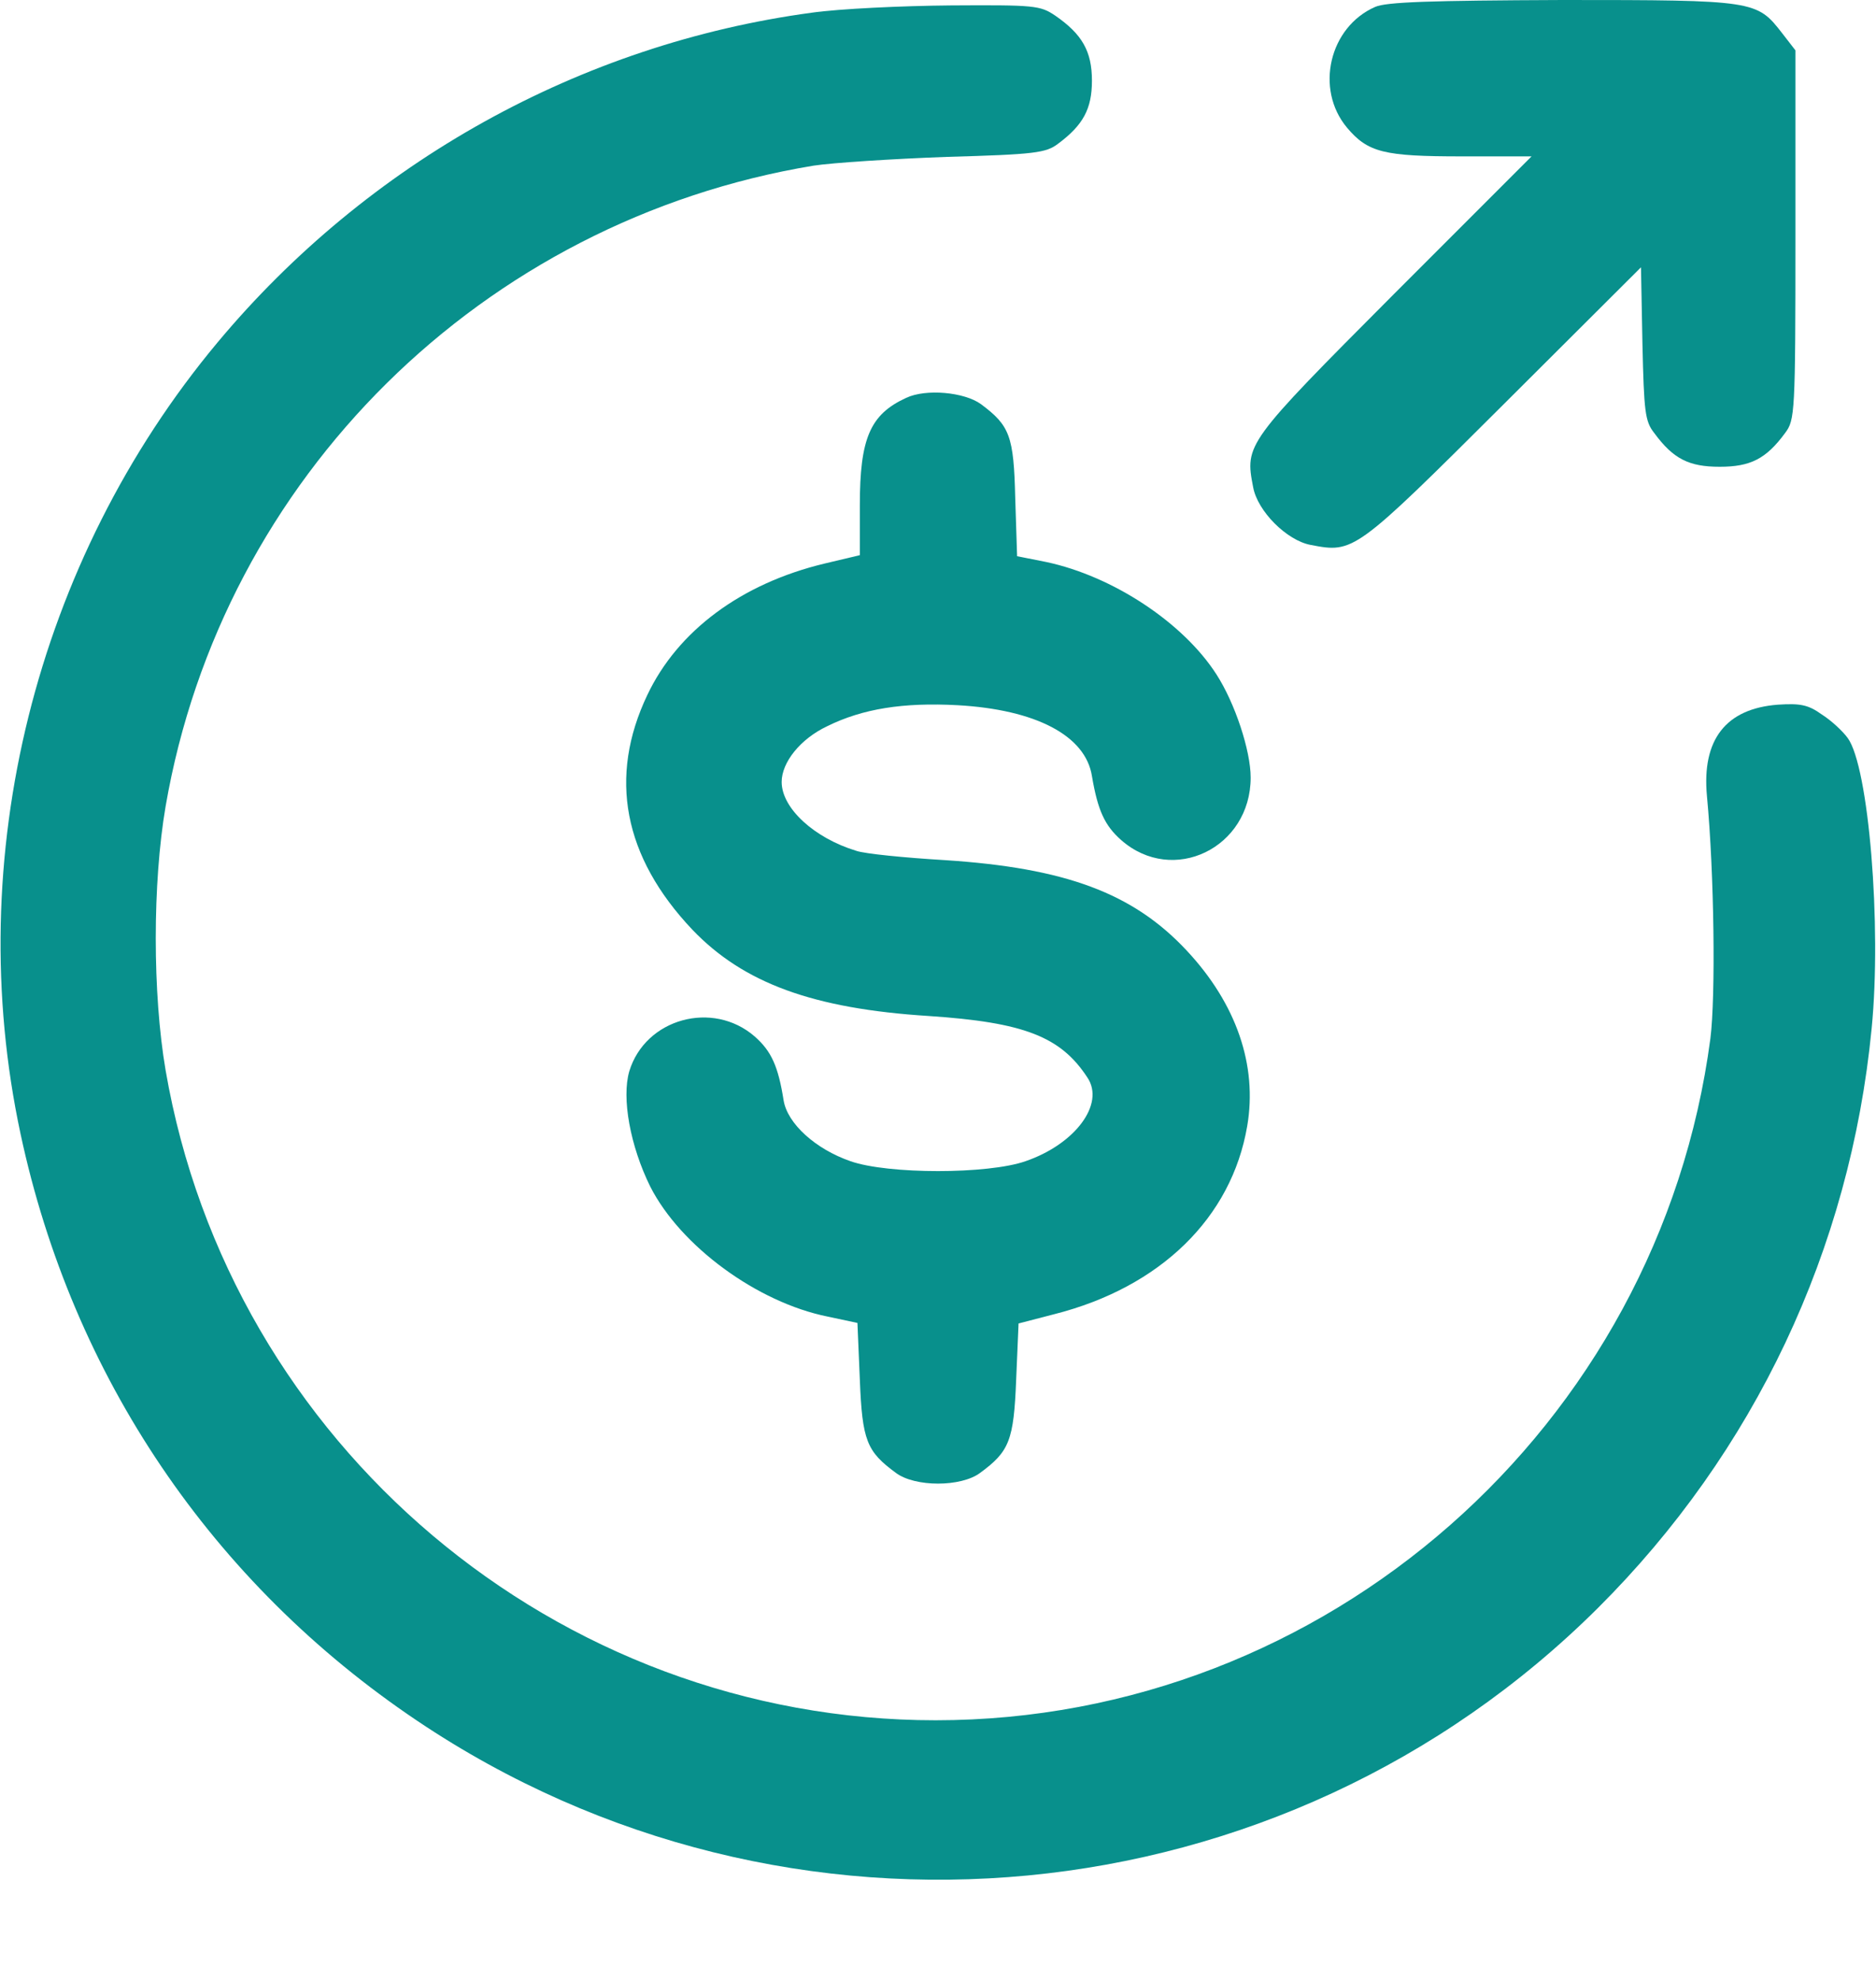 <svg width="18" height="19" viewBox="0 0 18 19" fill="none" xmlns="http://www.w3.org/2000/svg">
<path d="M13.195 0.066C12.755 0.258 12.614 0.853 12.924 1.224C13.125 1.463 13.28 1.5 14.025 1.5H14.695L13.373 2.822C11.948 4.252 11.944 4.261 12.024 4.674C12.066 4.903 12.347 5.185 12.577 5.227C12.989 5.306 12.998 5.302 14.424 3.881L15.745 2.564L15.759 3.296C15.774 3.947 15.783 4.041 15.872 4.153C16.055 4.402 16.205 4.477 16.5 4.477C16.795 4.477 16.945 4.402 17.128 4.153C17.222 4.027 17.227 3.97 17.227 2.255V0.483L17.1 0.319C16.856 0.005 16.842 0 14.991 0C13.72 0.005 13.303 0.019 13.195 0.066Z" fill="#08908C"/>
<path d="M7.786 0.122C5.569 0.422 3.53 1.556 2.086 3.286C0.338 5.381 -0.37 8.227 0.197 10.875C0.694 13.2 2.034 15.183 4.003 16.505C7.552 18.891 12.305 18.436 15.333 15.422C16.833 13.927 17.752 11.986 17.958 9.867C18.056 8.878 17.93 7.35 17.728 7.078C17.681 7.013 17.569 6.909 17.48 6.853C17.349 6.759 17.273 6.745 17.058 6.759C16.561 6.797 16.327 7.092 16.378 7.636C16.448 8.377 16.462 9.558 16.411 9.961C15.919 13.688 12.722 16.5 8.977 16.5C5.344 16.5 2.208 13.856 1.589 10.266C1.463 9.53 1.463 8.47 1.589 7.734C2.133 4.58 4.631 2.114 7.805 1.589C7.988 1.561 8.559 1.524 9.08 1.505C9.933 1.481 10.036 1.467 10.153 1.378C10.392 1.2 10.477 1.045 10.477 0.774C10.477 0.492 10.383 0.328 10.125 0.15C9.98 0.052 9.928 0.047 9.122 0.052C8.653 0.056 8.053 0.084 7.786 0.122Z" fill="#08908C"/>
<path d="M8.695 3.816C8.348 3.975 8.25 4.205 8.25 4.847V5.325L7.913 5.405C7.111 5.597 6.502 6.052 6.211 6.666C5.836 7.453 5.981 8.217 6.642 8.916C7.134 9.431 7.805 9.675 8.911 9.745C9.825 9.806 10.177 9.942 10.434 10.336C10.603 10.589 10.317 10.974 9.839 11.138C9.478 11.264 8.522 11.264 8.161 11.138C7.823 11.021 7.556 10.777 7.519 10.556C7.467 10.228 7.402 10.083 7.242 9.942C6.839 9.591 6.192 9.769 6.038 10.275C5.963 10.533 6.047 10.992 6.239 11.381C6.53 11.953 7.266 12.492 7.941 12.628L8.227 12.689L8.25 13.233C8.273 13.819 8.316 13.922 8.597 14.128C8.78 14.264 9.22 14.264 9.403 14.128C9.684 13.922 9.727 13.819 9.75 13.233L9.773 12.694L10.116 12.605C11.133 12.347 11.817 11.681 11.967 10.8C12.066 10.219 11.864 9.628 11.386 9.117C10.87 8.564 10.219 8.325 9.066 8.25C8.681 8.227 8.297 8.189 8.217 8.161C7.814 8.039 7.5 7.753 7.5 7.5C7.5 7.313 7.678 7.088 7.936 6.966C8.278 6.797 8.667 6.736 9.188 6.764C9.938 6.806 10.416 7.055 10.477 7.444C10.533 7.772 10.598 7.917 10.758 8.058C11.255 8.494 12 8.133 12 7.458C12 7.2 11.85 6.745 11.672 6.469C11.353 5.972 10.678 5.527 10.041 5.391L9.759 5.335L9.741 4.777C9.727 4.181 9.689 4.083 9.413 3.877C9.253 3.76 8.883 3.727 8.695 3.816Z" fill="#08908C"/>
</svg>
